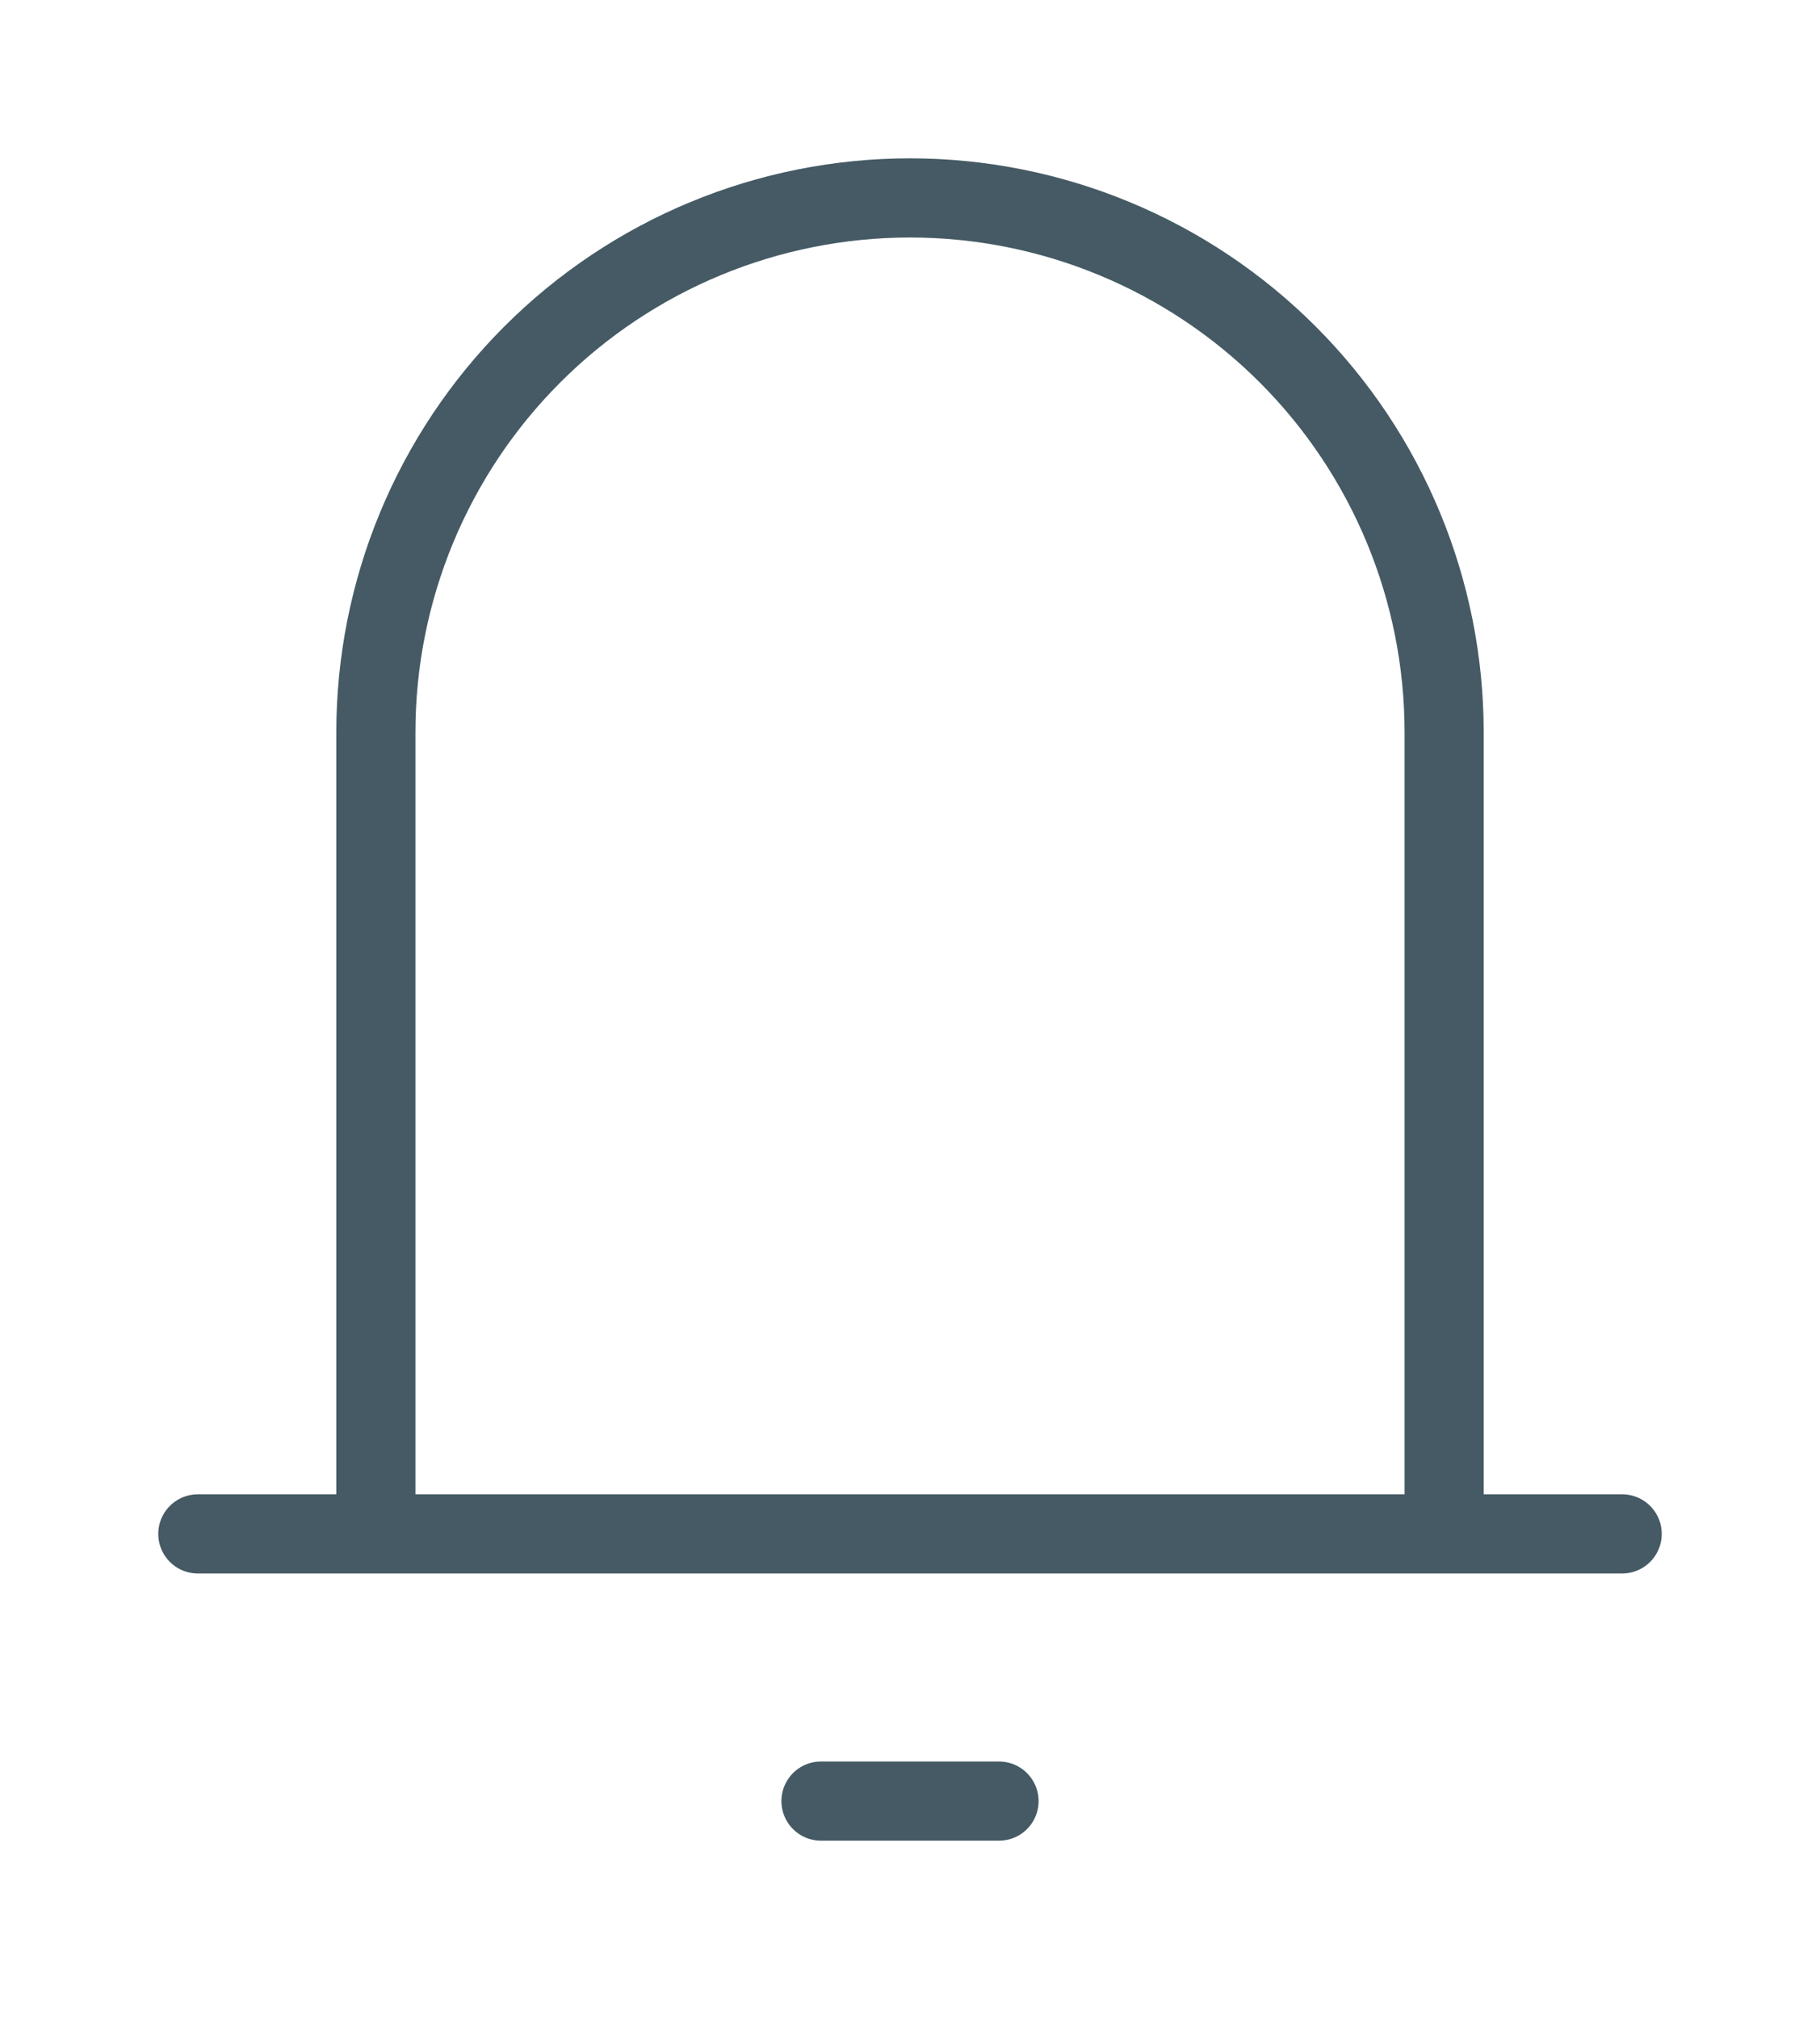 <svg width="46" height="51" viewBox="0 0 46 51" fill="none" xmlns="http://www.w3.org/2000/svg">
<g filter="url(#filter0_d_1468_1835)">
<path d="M9.5 34.75V14.5C9.5 10.92 10.922 7.486 13.454 4.954C15.986 2.422 19.42 1 23 1C26.58 1 30.014 2.422 32.546 4.954C35.078 7.486 36.5 10.92 36.5 14.5V34.75M9.5 34.75H36.5M9.5 34.75H5M36.5 34.75H41M20.75 41.5H25.25" stroke="#455A64" stroke-width="2" stroke-linecap="round" stroke-linejoin="round"/>
</g>
<defs>
<filter id="filter0_d_1468_1835" x="0" y="0" width="46" height="50.5" filterUnits="userSpaceOnUse" color-interpolation-filters="sRGB">
<feFlood flood-opacity="0" result="BackgroundImageFix"/>
<feColorMatrix in="SourceAlpha" type="matrix" values="0 0 0 0 0 0 0 0 0 0 0 0 0 0 0 0 0 0 127 0" result="hardAlpha"/>
<feOffset dy="4"/>
<feGaussianBlur stdDeviation="2"/>
<feComposite in2="hardAlpha" operator="out"/>
<feColorMatrix type="matrix" values="0 0 0 0 0 0 0 0 0 0 0 0 0 0 0 0 0 0 0.25 0"/>
<feBlend mode="normal" in2="BackgroundImageFix" result="effect1_dropShadow_1468_1835"/>
<feBlend mode="normal" in="SourceGraphic" in2="effect1_dropShadow_1468_1835" result="shape"/>
</filter>
</defs>
</svg>

